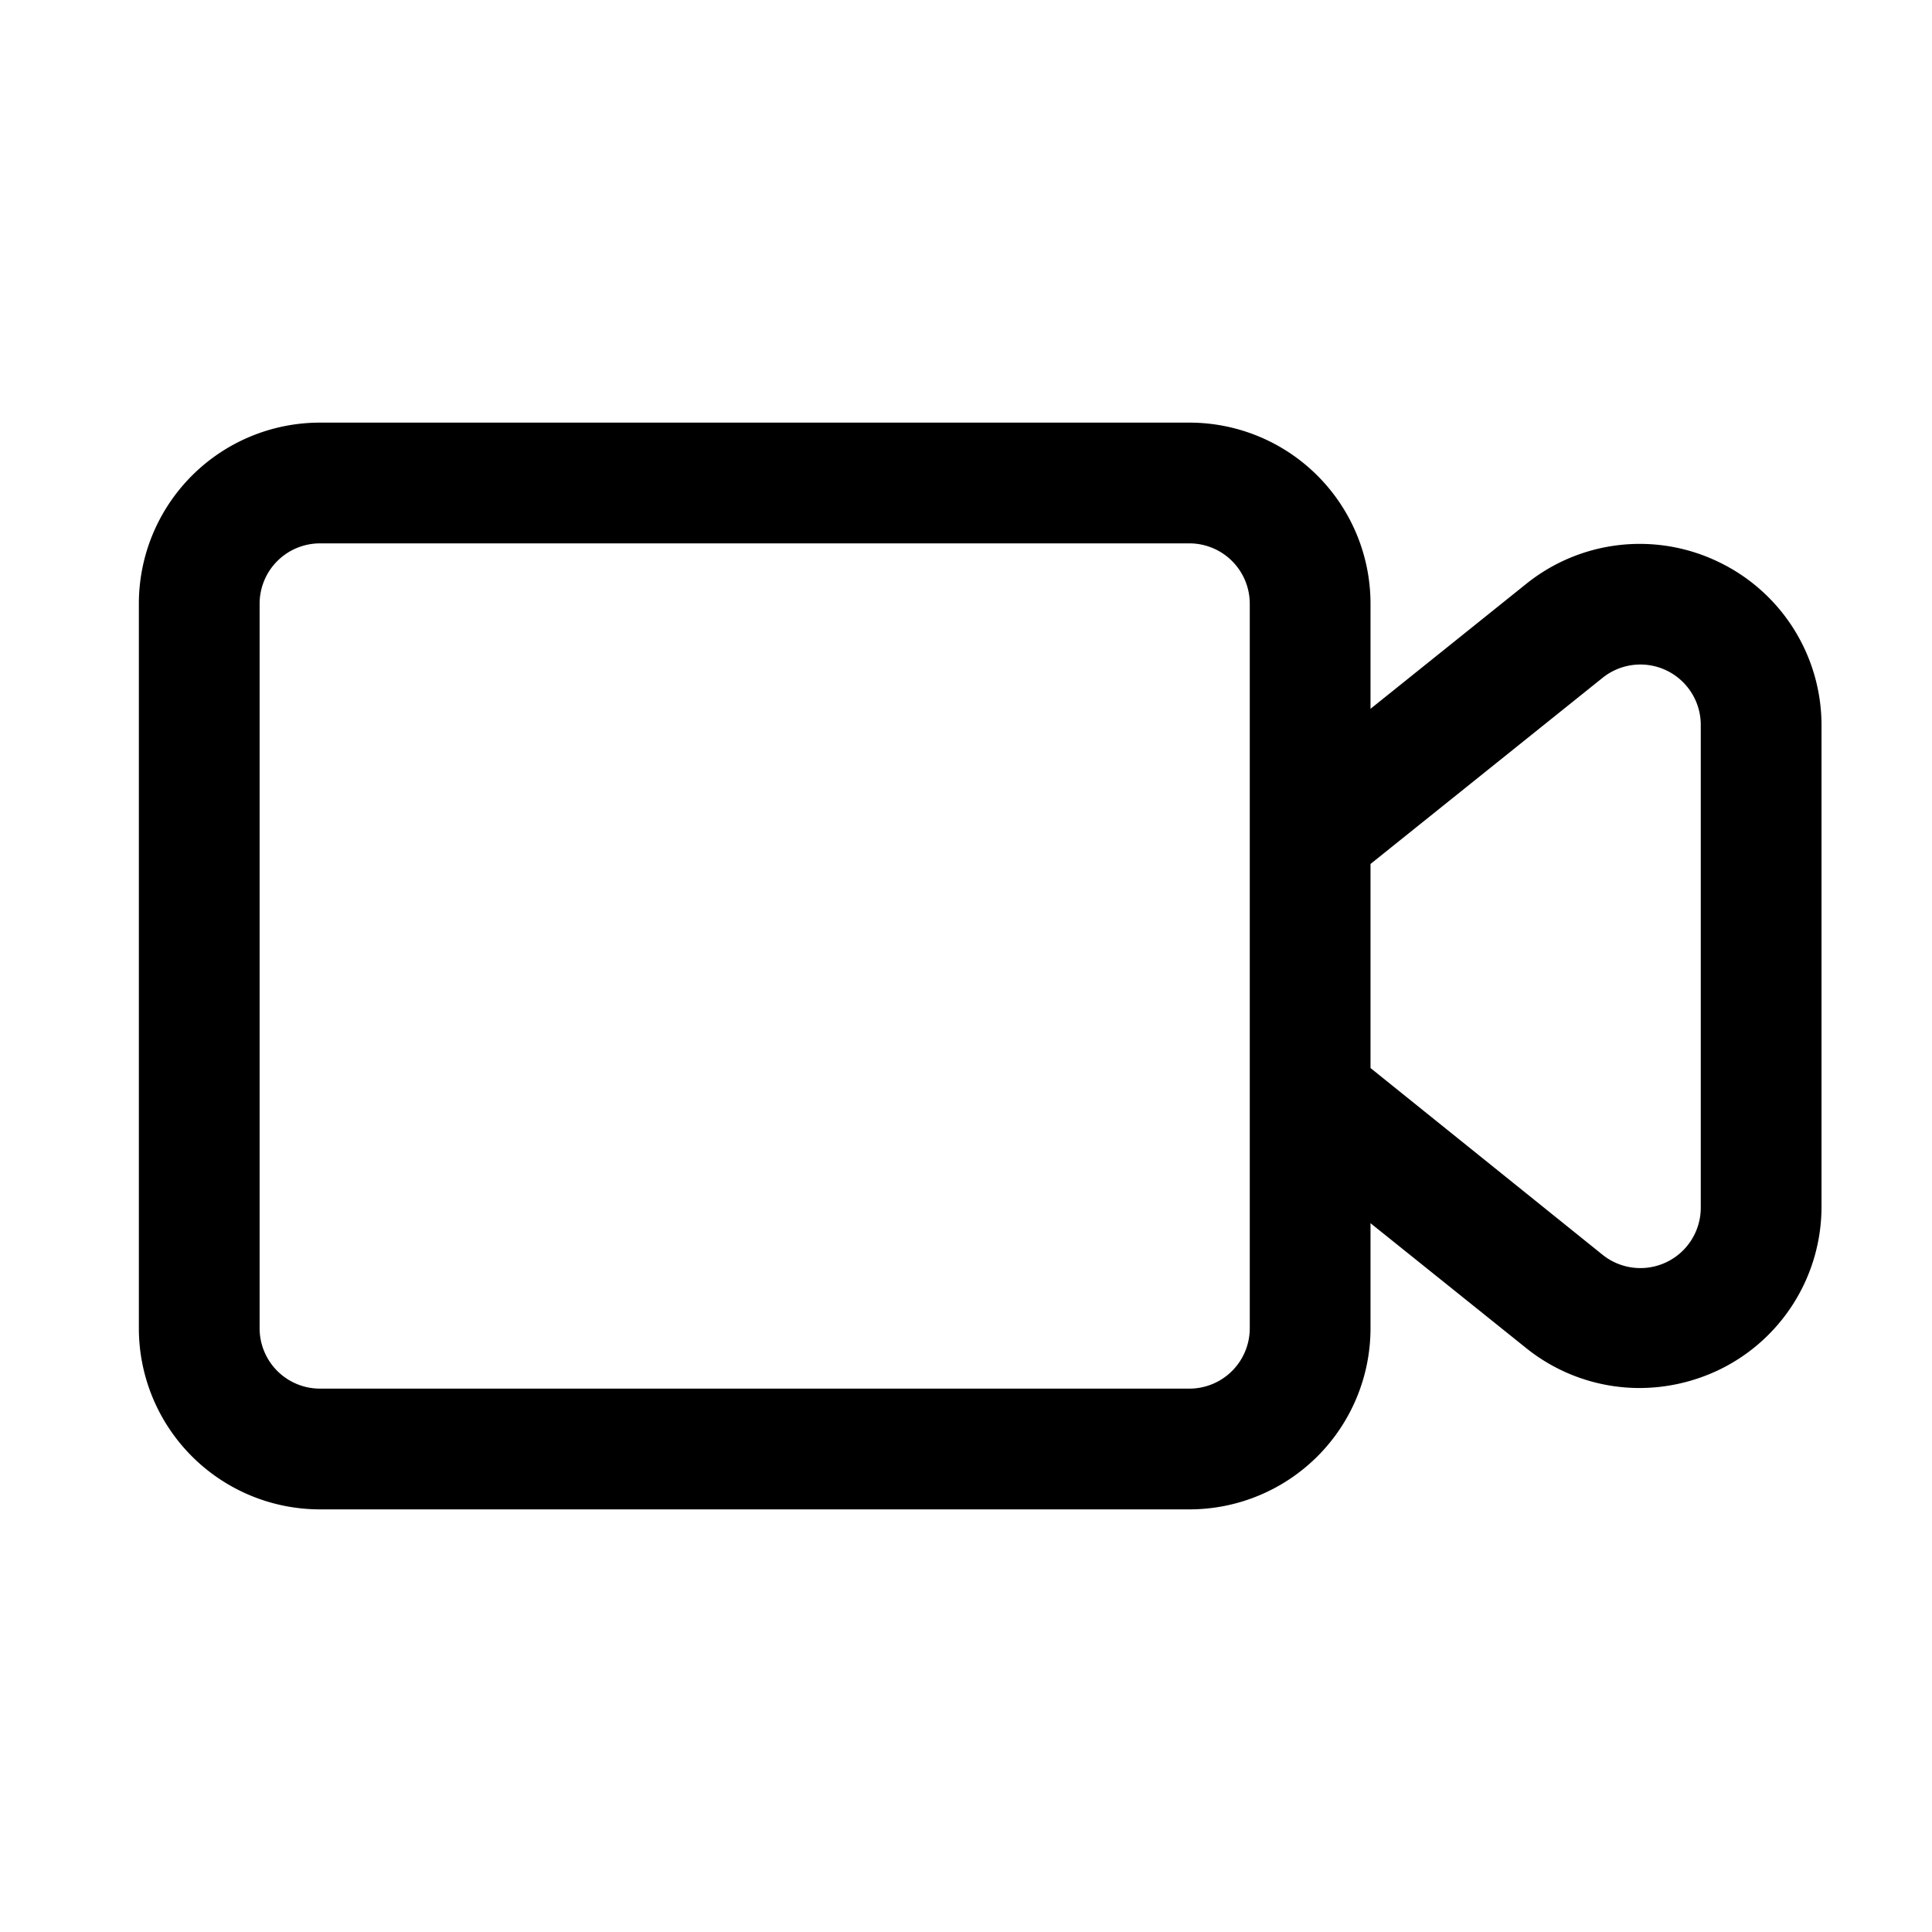 <svg xmlns="http://www.w3.org/2000/svg" version="1.1" xmlns:xlink="http://www.w3.org/1999/xlink" xmlns:svgjs="http://svgjs.com/svgjs" width="512" height="512" x="0" y="0" viewBox="0 0 32 32" style="enable-background:new 0 0 512 512" xml:space="preserve" class=""><g><path d="M28.47 9.31a3 3 0 0 0-3.19.36l-2.58 2.07V10a3 3 0 0 0-3-3H5.3a3 3 0 0 0-3 3v12a3 3 0 0 0 3 3h14.4a3 3 0 0 0 3-3v-1.74l2.58 2.07a3 3 0 0 0 1.88.66 3.06 3.06 0 0 0 1.31-.3 3 3 0 0 0 1.7-2.7V12a3 3 0 0 0-1.7-2.69zM20.7 22a1 1 0 0 1-1 1H5.3a1 1 0 0 1-1-1V10a1 1 0 0 1 1-1h14.4a1 1 0 0 1 1 1zm7.47-2a1 1 0 0 1-1.63.78l-3.84-3.09v-3.38l3.84-3.08a1 1 0 0 1 1.63.78z" data-name="Layer 42" fill="#000000" data-original="#000000" class=""></path></g></svg>